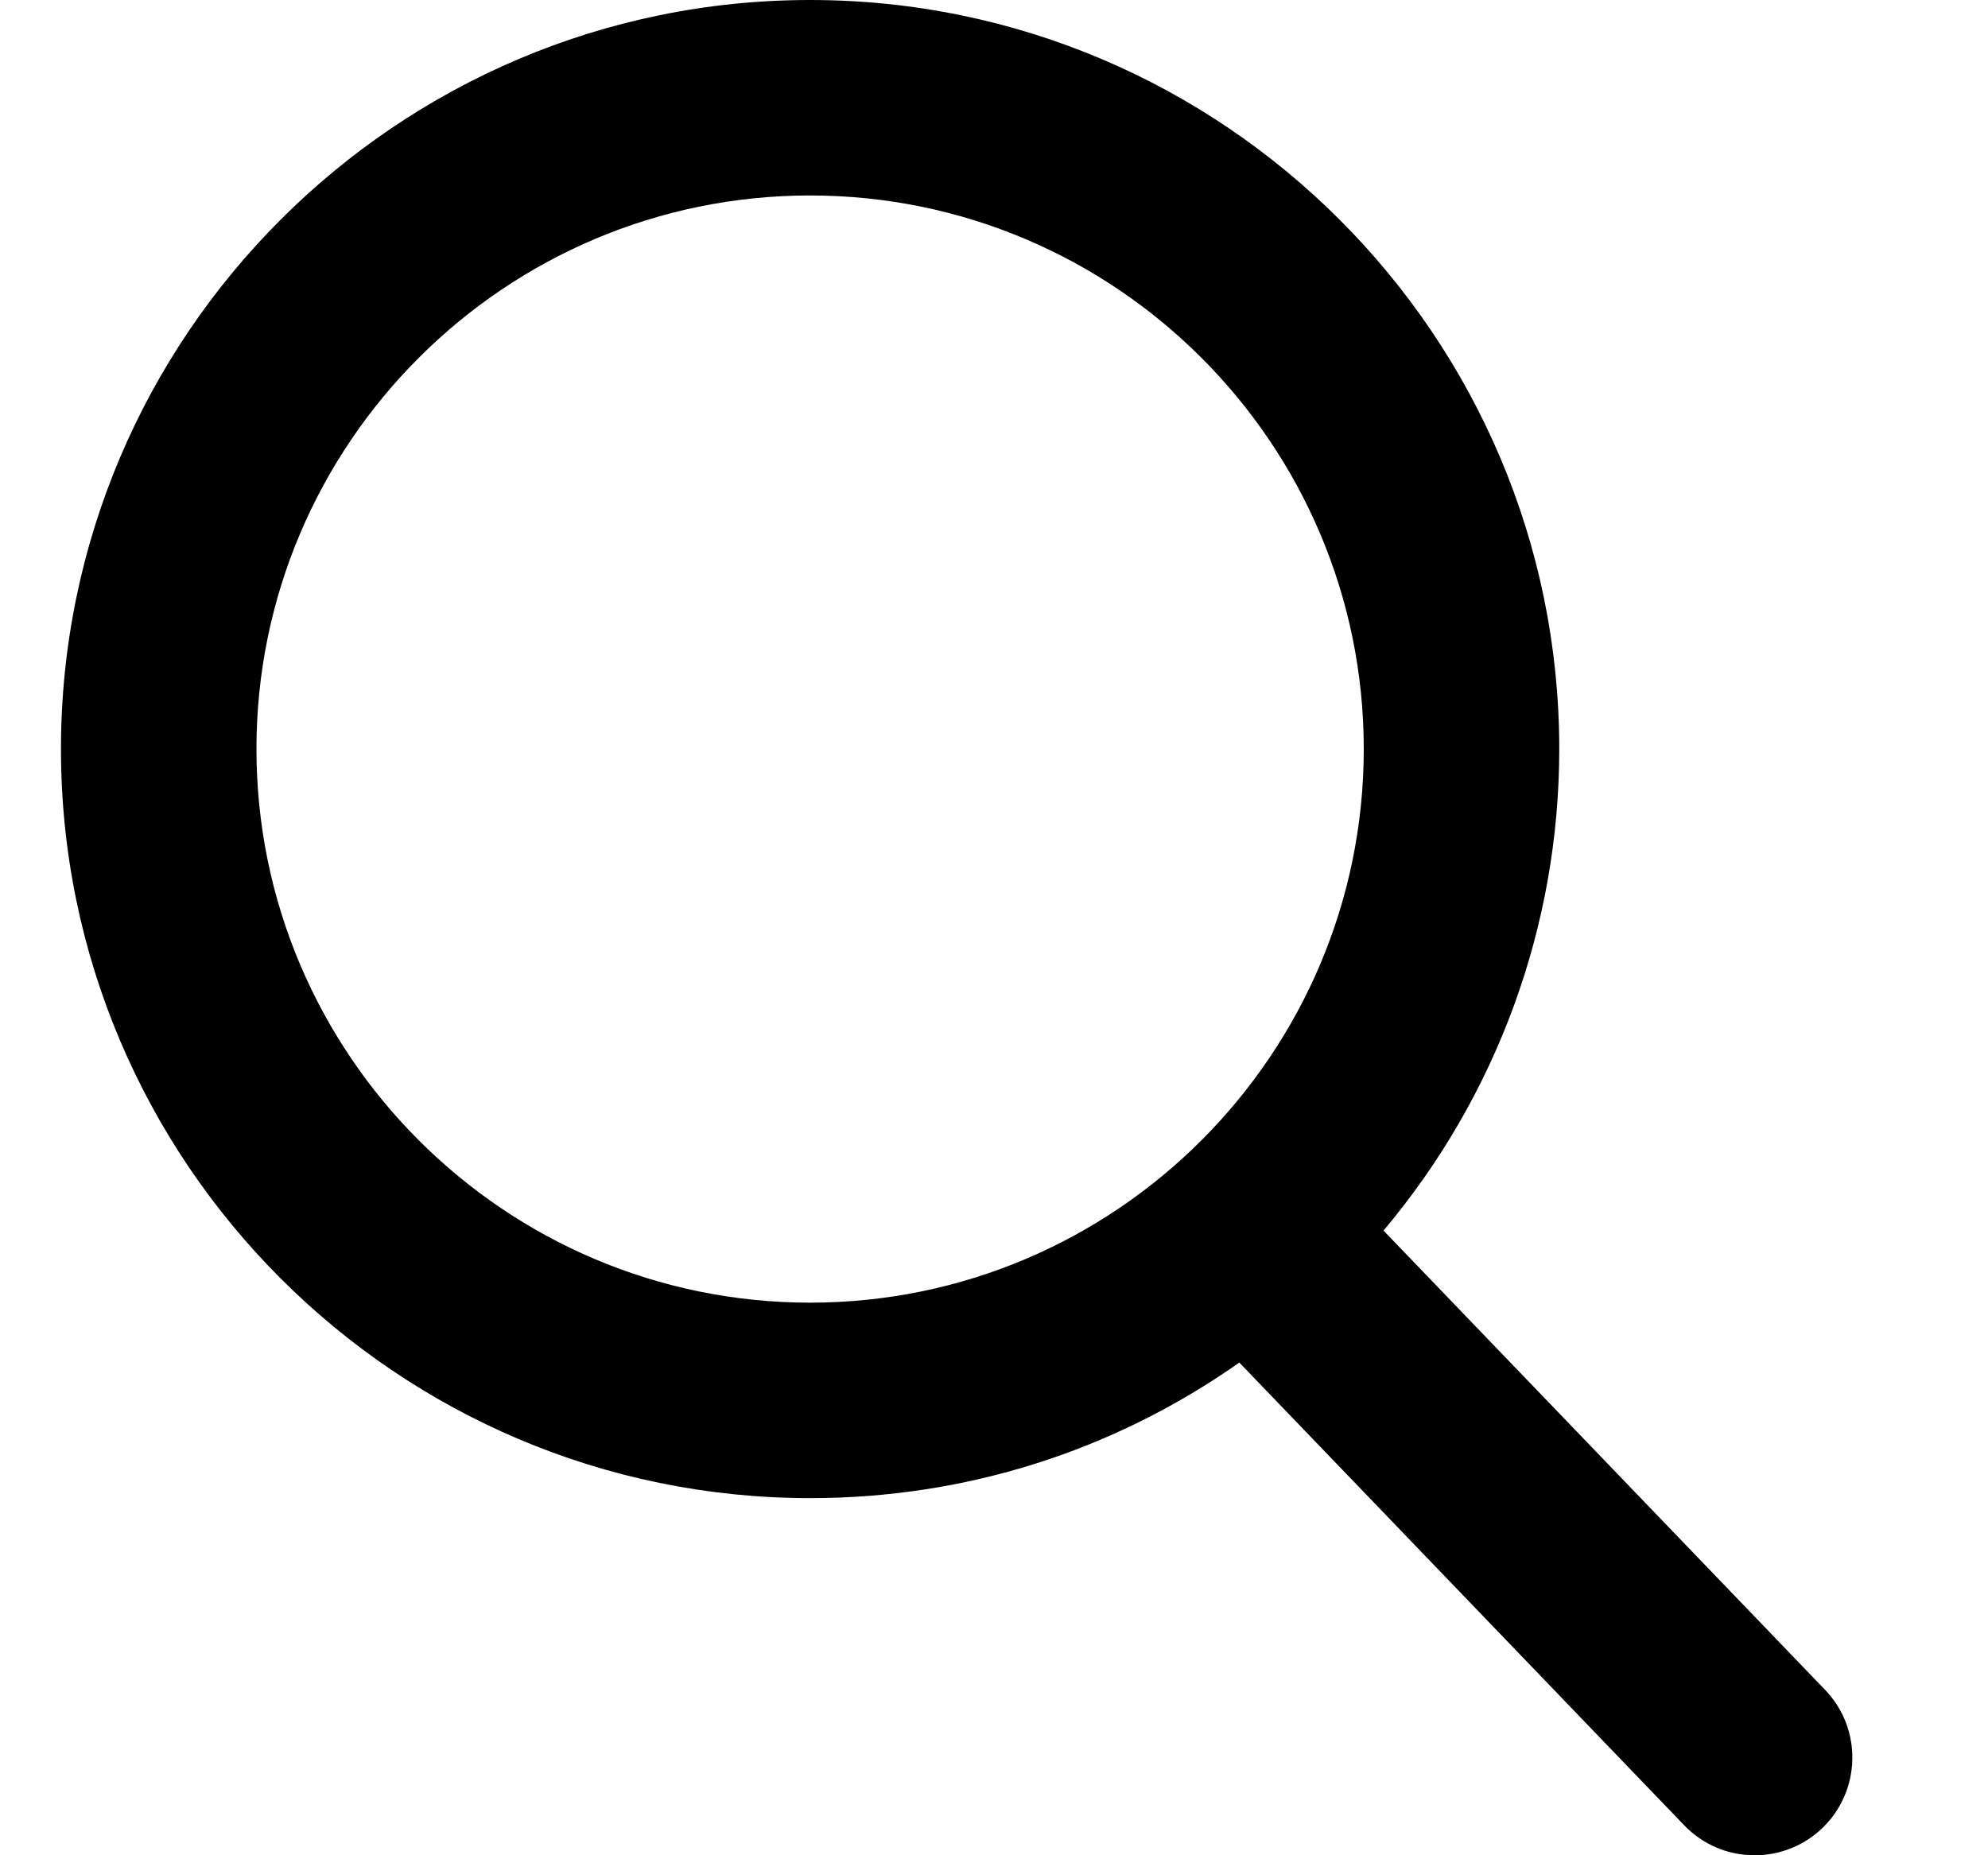 <svg width="15" height="14" viewBox="0 0 15 14" fill="none" xmlns="http://www.w3.org/2000/svg">
<g clip-path="url(#clip0)">
<path d="M13.771 12.752L10.439 9.286C11.296 8.268 11.765 6.986 11.765 5.652C11.765 2.536 9.229 0 6.113 0C2.996 0 0.46 2.536 0.46 5.652C0.46 8.769 2.996 11.305 6.113 11.305C7.283 11.305 8.398 10.952 9.351 10.282L12.708 13.774C12.849 13.92 13.037 14 13.24 14C13.431 14 13.613 13.927 13.751 13.794C14.043 13.512 14.053 13.045 13.771 12.752ZM6.113 1.475C8.416 1.475 10.29 3.349 10.29 5.652C10.29 7.956 8.416 9.83 6.113 9.83C3.809 9.83 1.935 7.956 1.935 5.652C1.935 3.349 3.809 1.475 6.113 1.475Z" fill="black"/>
</g>
<defs>
<clipPath id="clip0">
<rect x="0.218" width="14" height="14" fill="white"/>
</clipPath>
</defs>
</svg>
